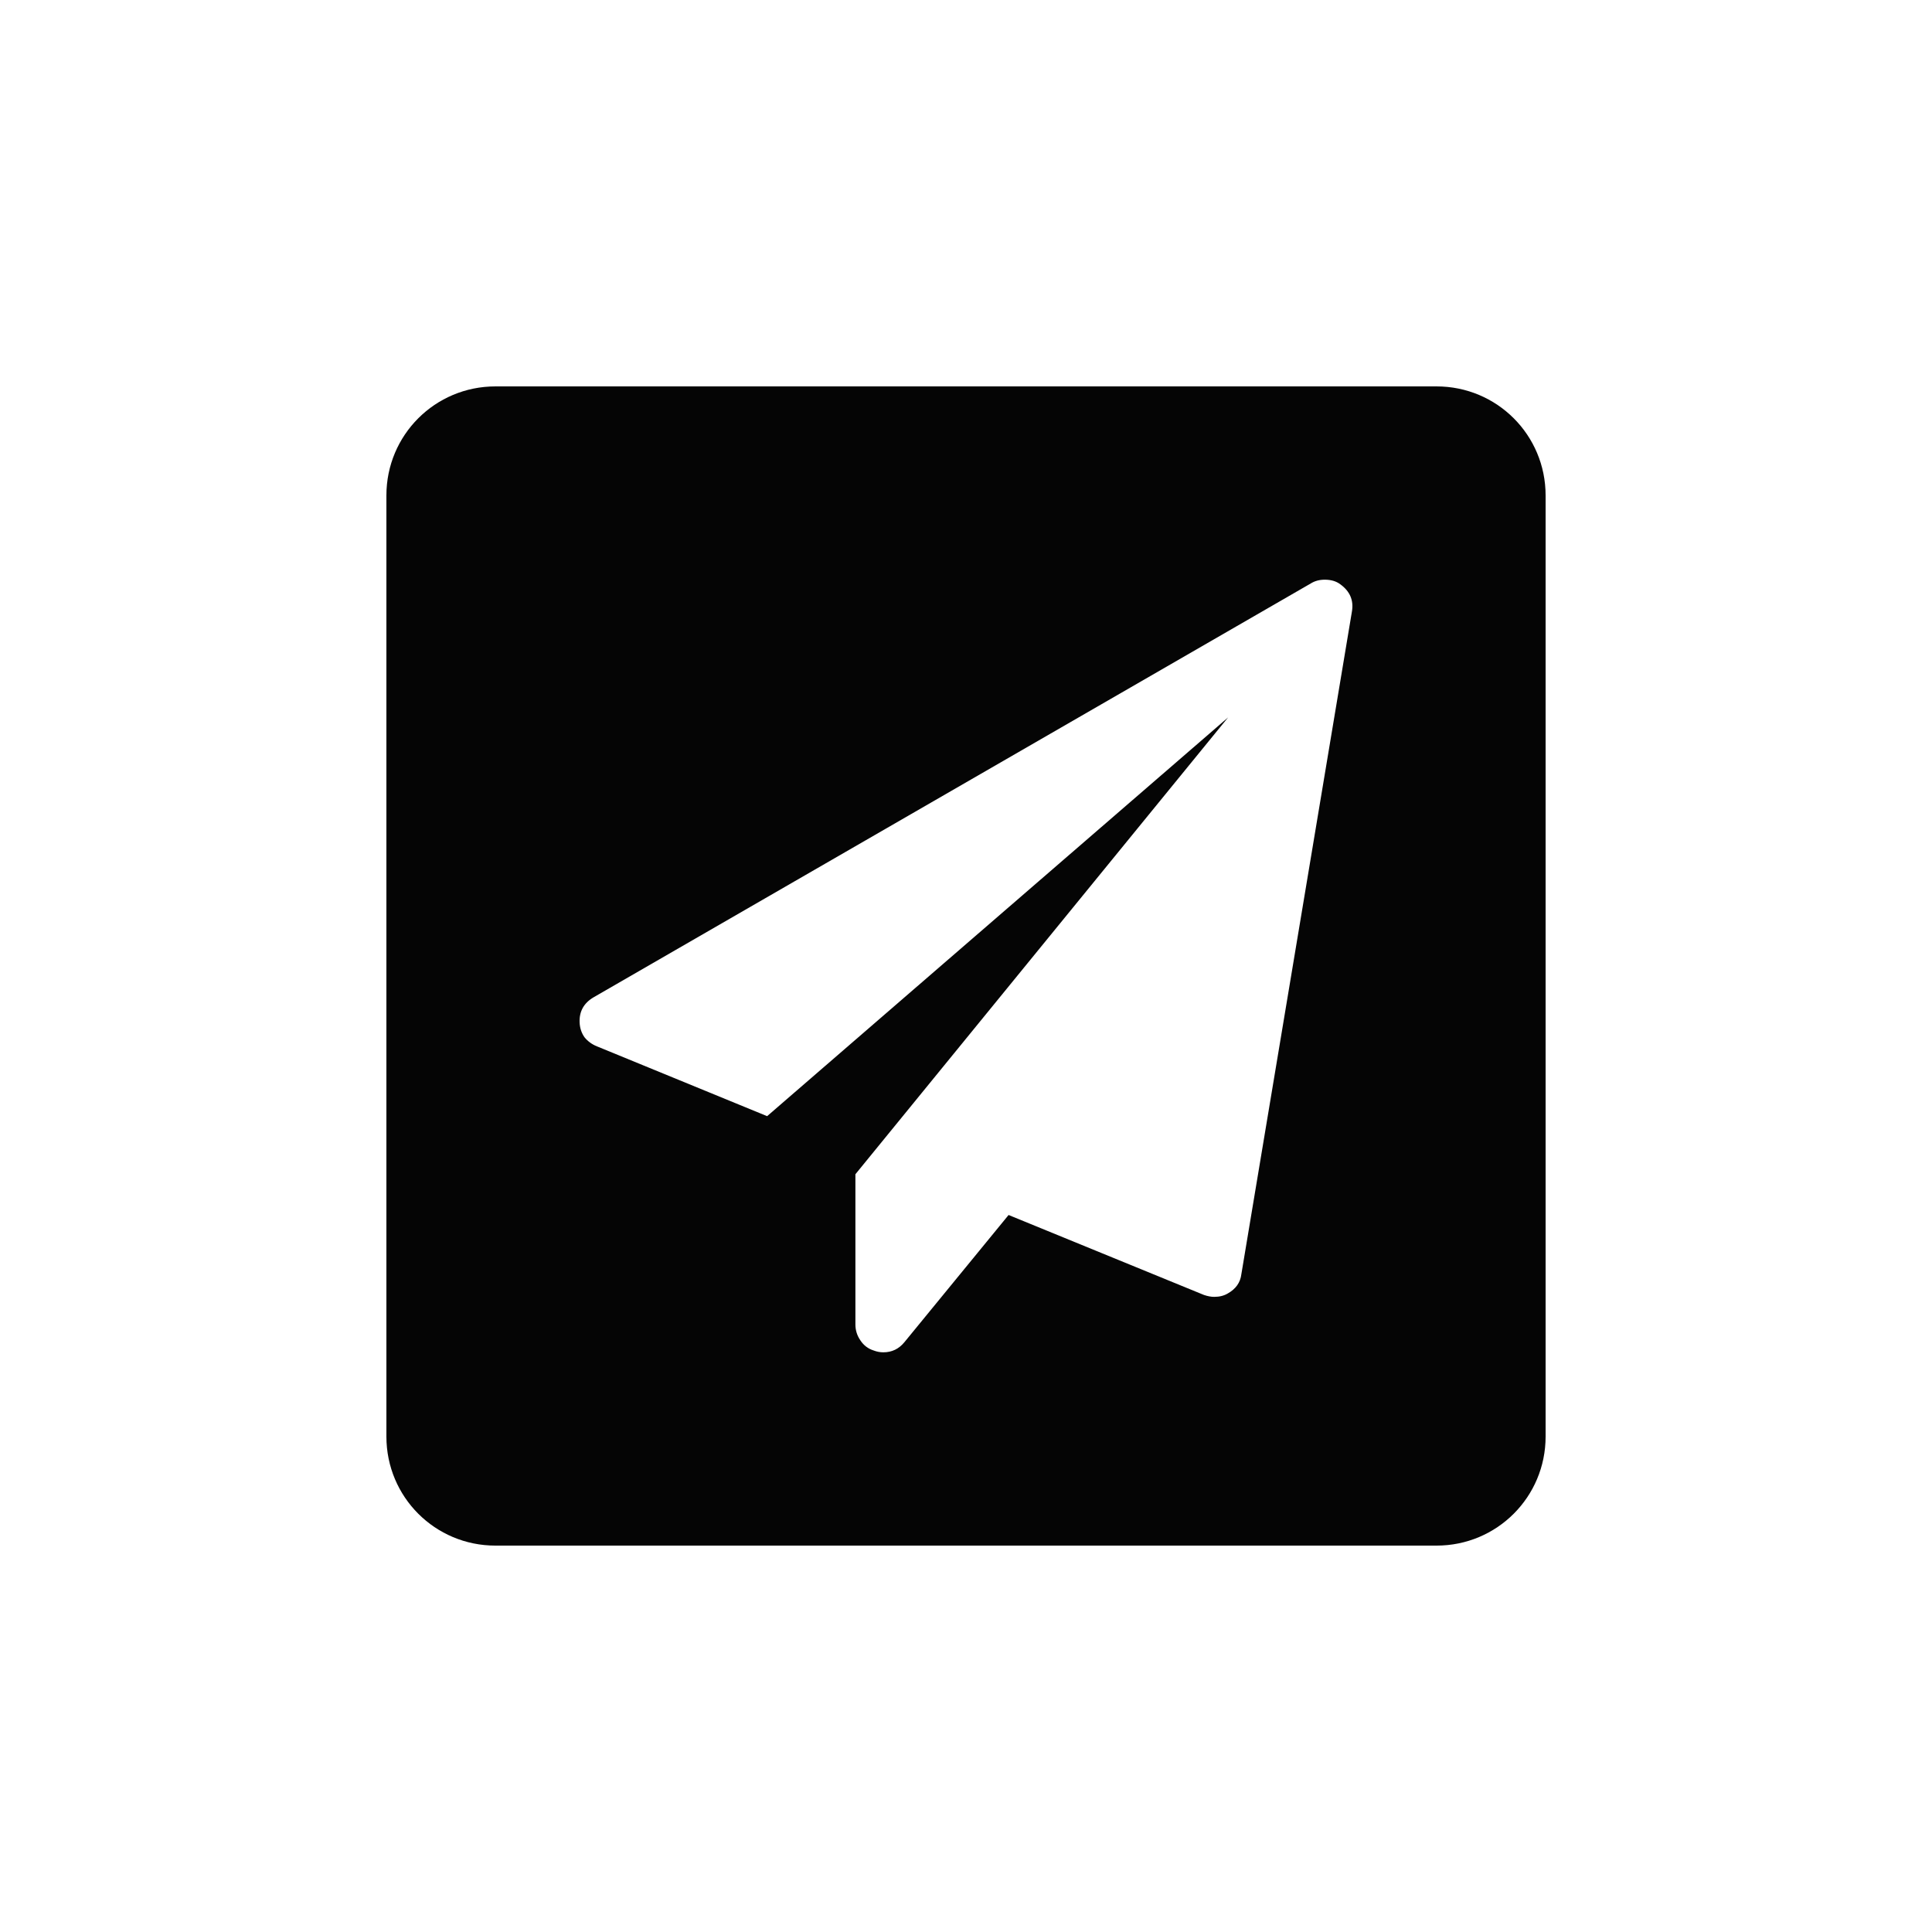 <?xml version="1.0" encoding="UTF-8" standalone="no"?>
<svg
   width="1000"
   height="1000"
   viewBox="0 0 264.583 264.583"
   version="1.1"
   id="svg221"
   inkscape:version="1.1.1 (3bf5ae0d25, 2021-09-20, custom)"
   sodipodi:docname="paper plane.svg"
   xmlns:inkscape="http://www.inkscape.org/namespaces/inkscape"
   xmlns:sodipodi="http://sodipodi.sourceforge.net/DTD/sodipodi-0.dtd"
   xmlns="http://www.w3.org/2000/svg"
   xmlns:svg="http://www.w3.org/2000/svg"
   xmlns:rdf="http://www.w3.org/1999/02/22-rdf-syntax-ns#"
   xmlns:cc="http://creativecommons.org/ns#"
   xmlns:dc="http://purl.org/dc/elements/1.1/">
  <defs
     id="defs215" />
  <sodipodi:namedview
     id="base"
     pagecolor="#ffffff"
     bordercolor="#666666"
     borderopacity="1.0"
     inkscape:pageopacity="0.0"
     inkscape:pageshadow="2"
     inkscape:zoom="0.69999999"
     inkscape:cx="507.85715"
     inkscape:cy="449.28572"
     inkscape:document-units="mm"
     inkscape:current-layer="layer1"
     inkscape:document-rotation="0"
     showgrid="false"
     units="px"
     showguides="true"
     inkscape:guide-bbox="true"
     inkscape:window-width="1366"
     inkscape:window-height="740"
     inkscape:window-x="0"
     inkscape:window-y="28"
     inkscape:window-maximized="0"
     inkscape:pagecheckerboard="0"
     inkscape:snap-bbox="true"
     inkscape:bbox-nodes="true"
     inkscape:snap-midpoints="true">
    <sodipodi:guide
       position="-5.0862631e-06,52.917"
       orientation="0,-1"
       id="guide1048" />
    <sodipodi:guide
       position="75.848,211.667"
       orientation="0,-1"
       id="guide144" />
    <sodipodi:guide
       position="211.667,269.387"
       orientation="1,0"
       id="guide146" />
    <sodipodi:guide
       position="52.917,269.387"
       orientation="1,0"
       id="guide148" />
    <sodipodi:guide
       position="132.292,211.667"
       orientation="1,0"
       id="guide133" />
    <sodipodi:guide
       position="52.917,132.292"
       orientation="0,-1"
       id="guide135" />
  </sodipodi:namedview>
  <g
     inkscape:label="Layer 1"
     inkscape:groupmode="layer"
     id="layer1">
    <path
       id="rect12-1-6-31-0-1-0-2-4-8"
       style="display:inline;fill:#000000;fill-opacity:0.98;stroke:none;stroke-width:0.303"
       d="m 67.851,52.917 c -8.274,0 -14.934,6.661 -14.934,14.934 V 196.733 c 0,8.274 6.661,14.934 14.934,14.934 H 196.733 c 8.274,0 14.934,-6.661 14.934,-14.934 V 67.851 c 0,-8.274 -6.661,-14.934 -14.934,-14.934 z M 181.417,79.387 c 0.862,0 1.568,0.207 2.119,0.621 1.343,0.964 1.877,2.221 1.601,3.771 l -15.137,90.724 c -0.138,1.137 -0.757,2.014 -1.86,2.634 -0.517,0.31 -1.137,0.465 -1.86,0.465 -0.413,0 -0.878,-0.086 -1.395,-0.258 l -26.762,-10.953 -14.26,17.411 c -0.757,0.93 -1.722,1.395 -2.893,1.395 -0.448,0 -0.896,-0.086 -1.344,-0.258 -0.758,-0.241 -1.361,-0.706 -1.809,-1.395 -0.447,-0.654 -0.672,-1.378 -0.672,-2.17 v -20.563 l 51.045,-62.565 -63.134,54.61 -23.301,-9.558 c -0.689,-0.276 -1.257,-0.69 -1.705,-1.241 -0.413,-0.586 -0.637,-1.257 -0.672,-2.015 -0.069,-1.516 0.568,-2.67 1.911,-3.462 L 179.506,79.904 c 0.551,-0.344 1.188,-0.517 1.911,-0.517 z" />
  </g>
</svg>
